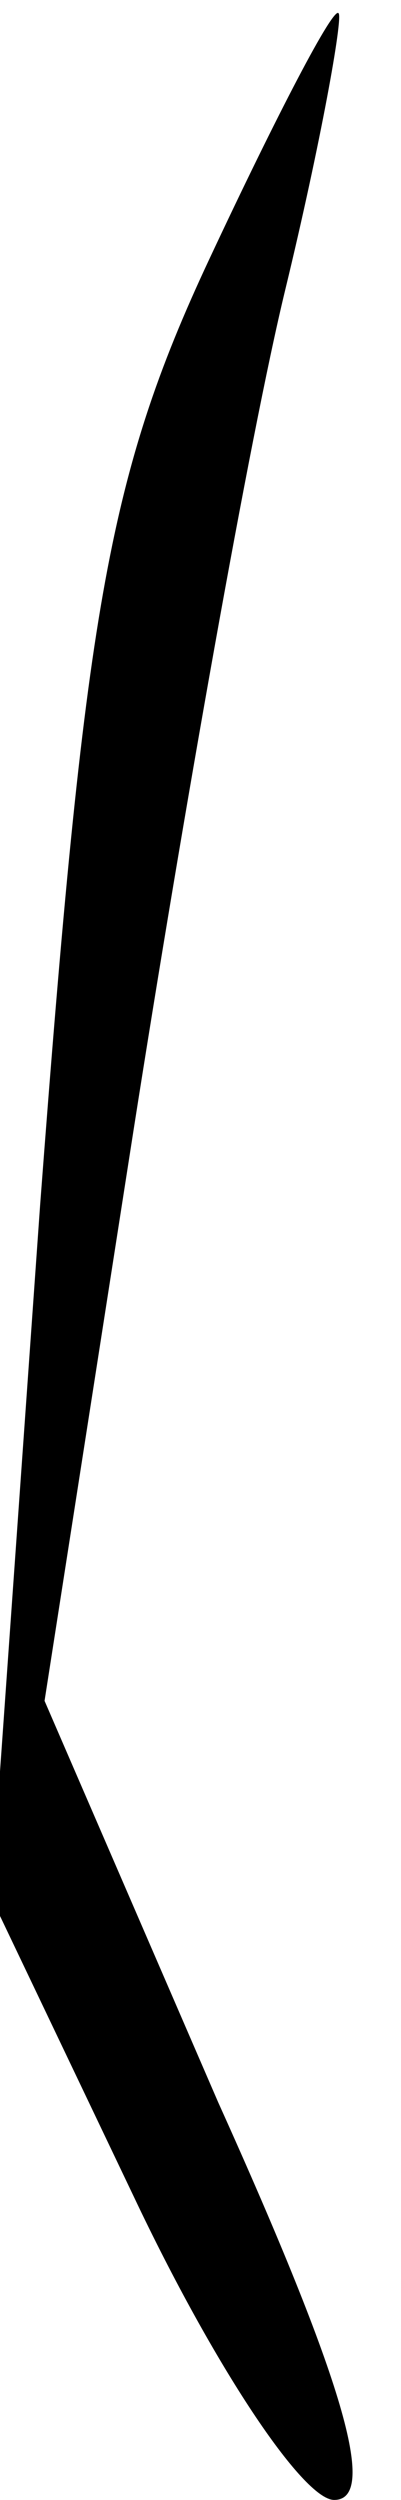 <?xml version="1.0" standalone="no"?>
<!DOCTYPE svg PUBLIC "-//W3C//DTD SVG 20010904//EN"
 "http://www.w3.org/TR/2001/REC-SVG-20010904/DTD/svg10.dtd">
<svg version="1.0" xmlns="http://www.w3.org/2000/svg"
 width="9pt" height="56pt" viewBox="0 0 9 56"
 preserveAspectRatio="xMidYMid meet">
<g transform="translate(0,56) scale(0.1,-0.1)"
fill="#000000" stroke="none">
<path fill="#000000" stroke="none" d="M47 502 c-23 -49 -28 -80 -38 -212
l-11 -155 32 -67 c18 -38 38 -68 45 -68 10 0 2 27 -26 89 l-39 90 20 128 c11
70 26 155 34 188 8 33 13 61 12 62 -1 2 -14 -23 -29 -55z"/>
</g>
</svg>
